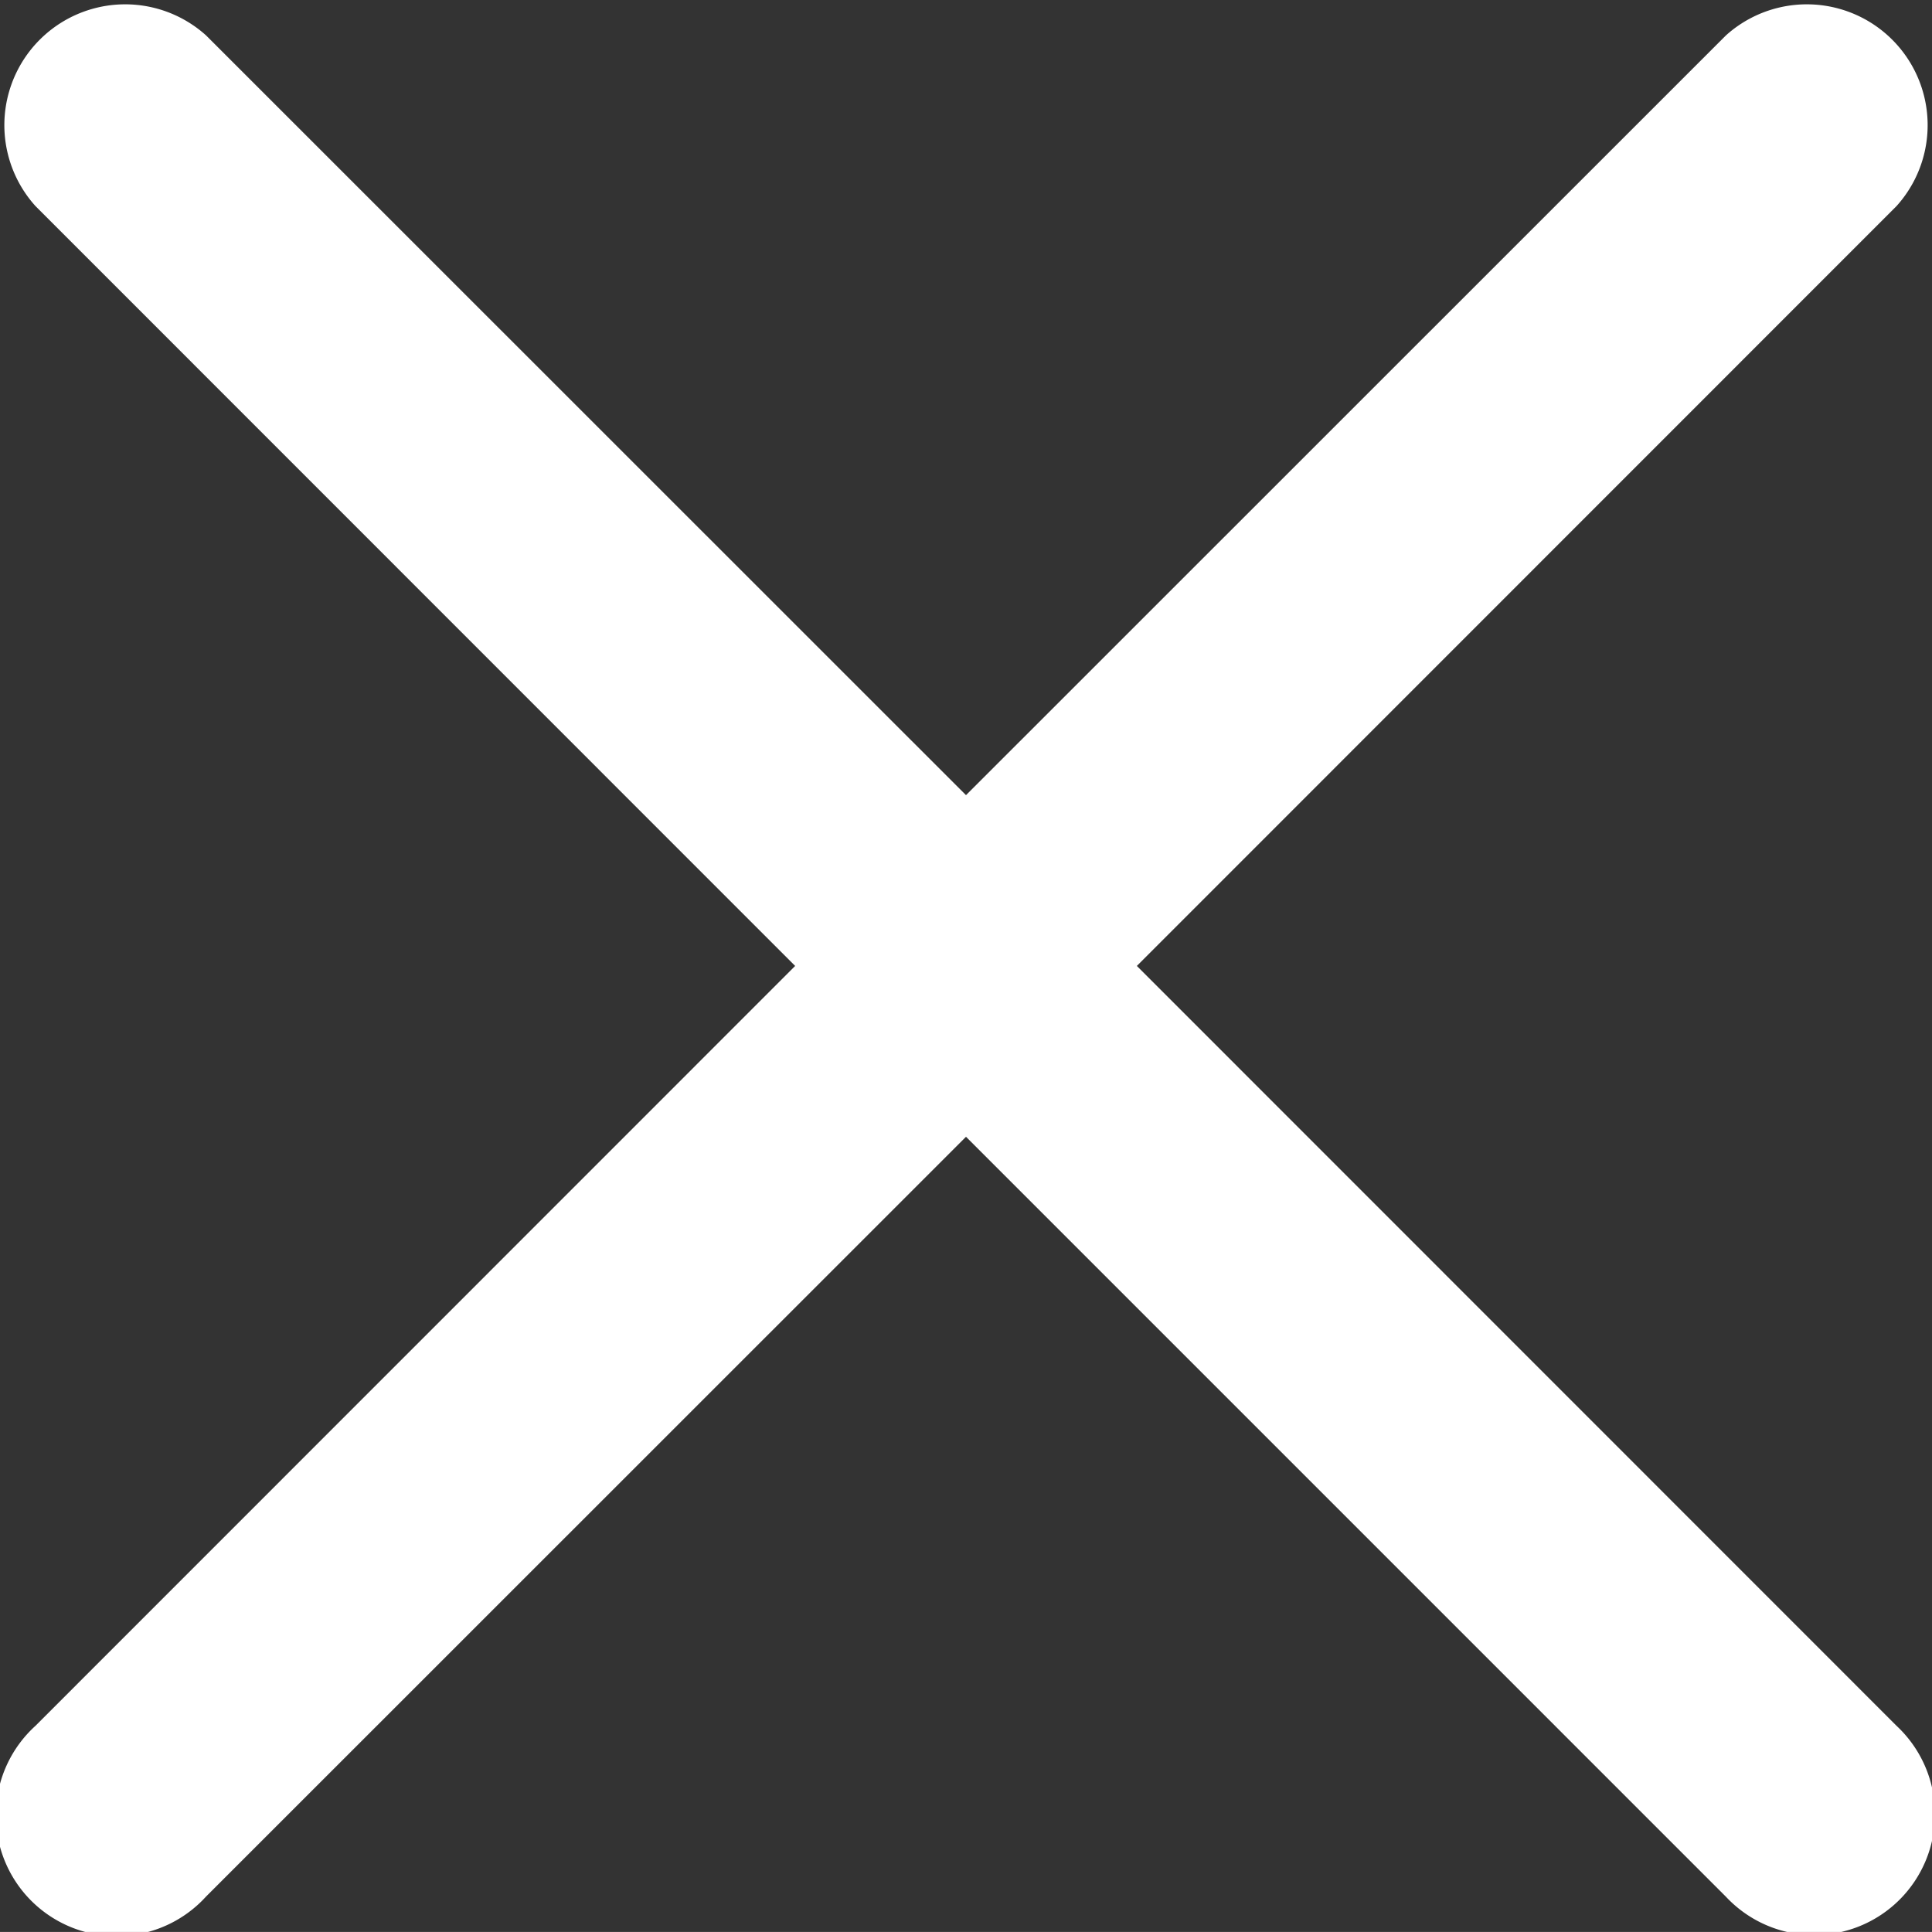 <svg xmlns="http://www.w3.org/2000/svg" width="30" height="29.999" viewBox="0 0 30 29.999">
  <rect x="0" y="0" width="30" height="29.999" fill="#333333" stroke="none"/>
  <g id="close" transform="translate(0 -0.001)">
    <path id="Path_16" data-name="Path 16" d="M17.653,15,29.45,3.2A1.876,1.876,0,0,0,26.8.551L15,12.348,3.2.551A1.876,1.876,0,0,0,.55,3.2L12.347,15,.55,26.8A1.876,1.876,0,1,0,3.2,29.45L15,17.653l11.8,11.8A1.876,1.876,0,1,0,29.45,26.8Z" fill="#fff"/>
  </g>
</svg>
